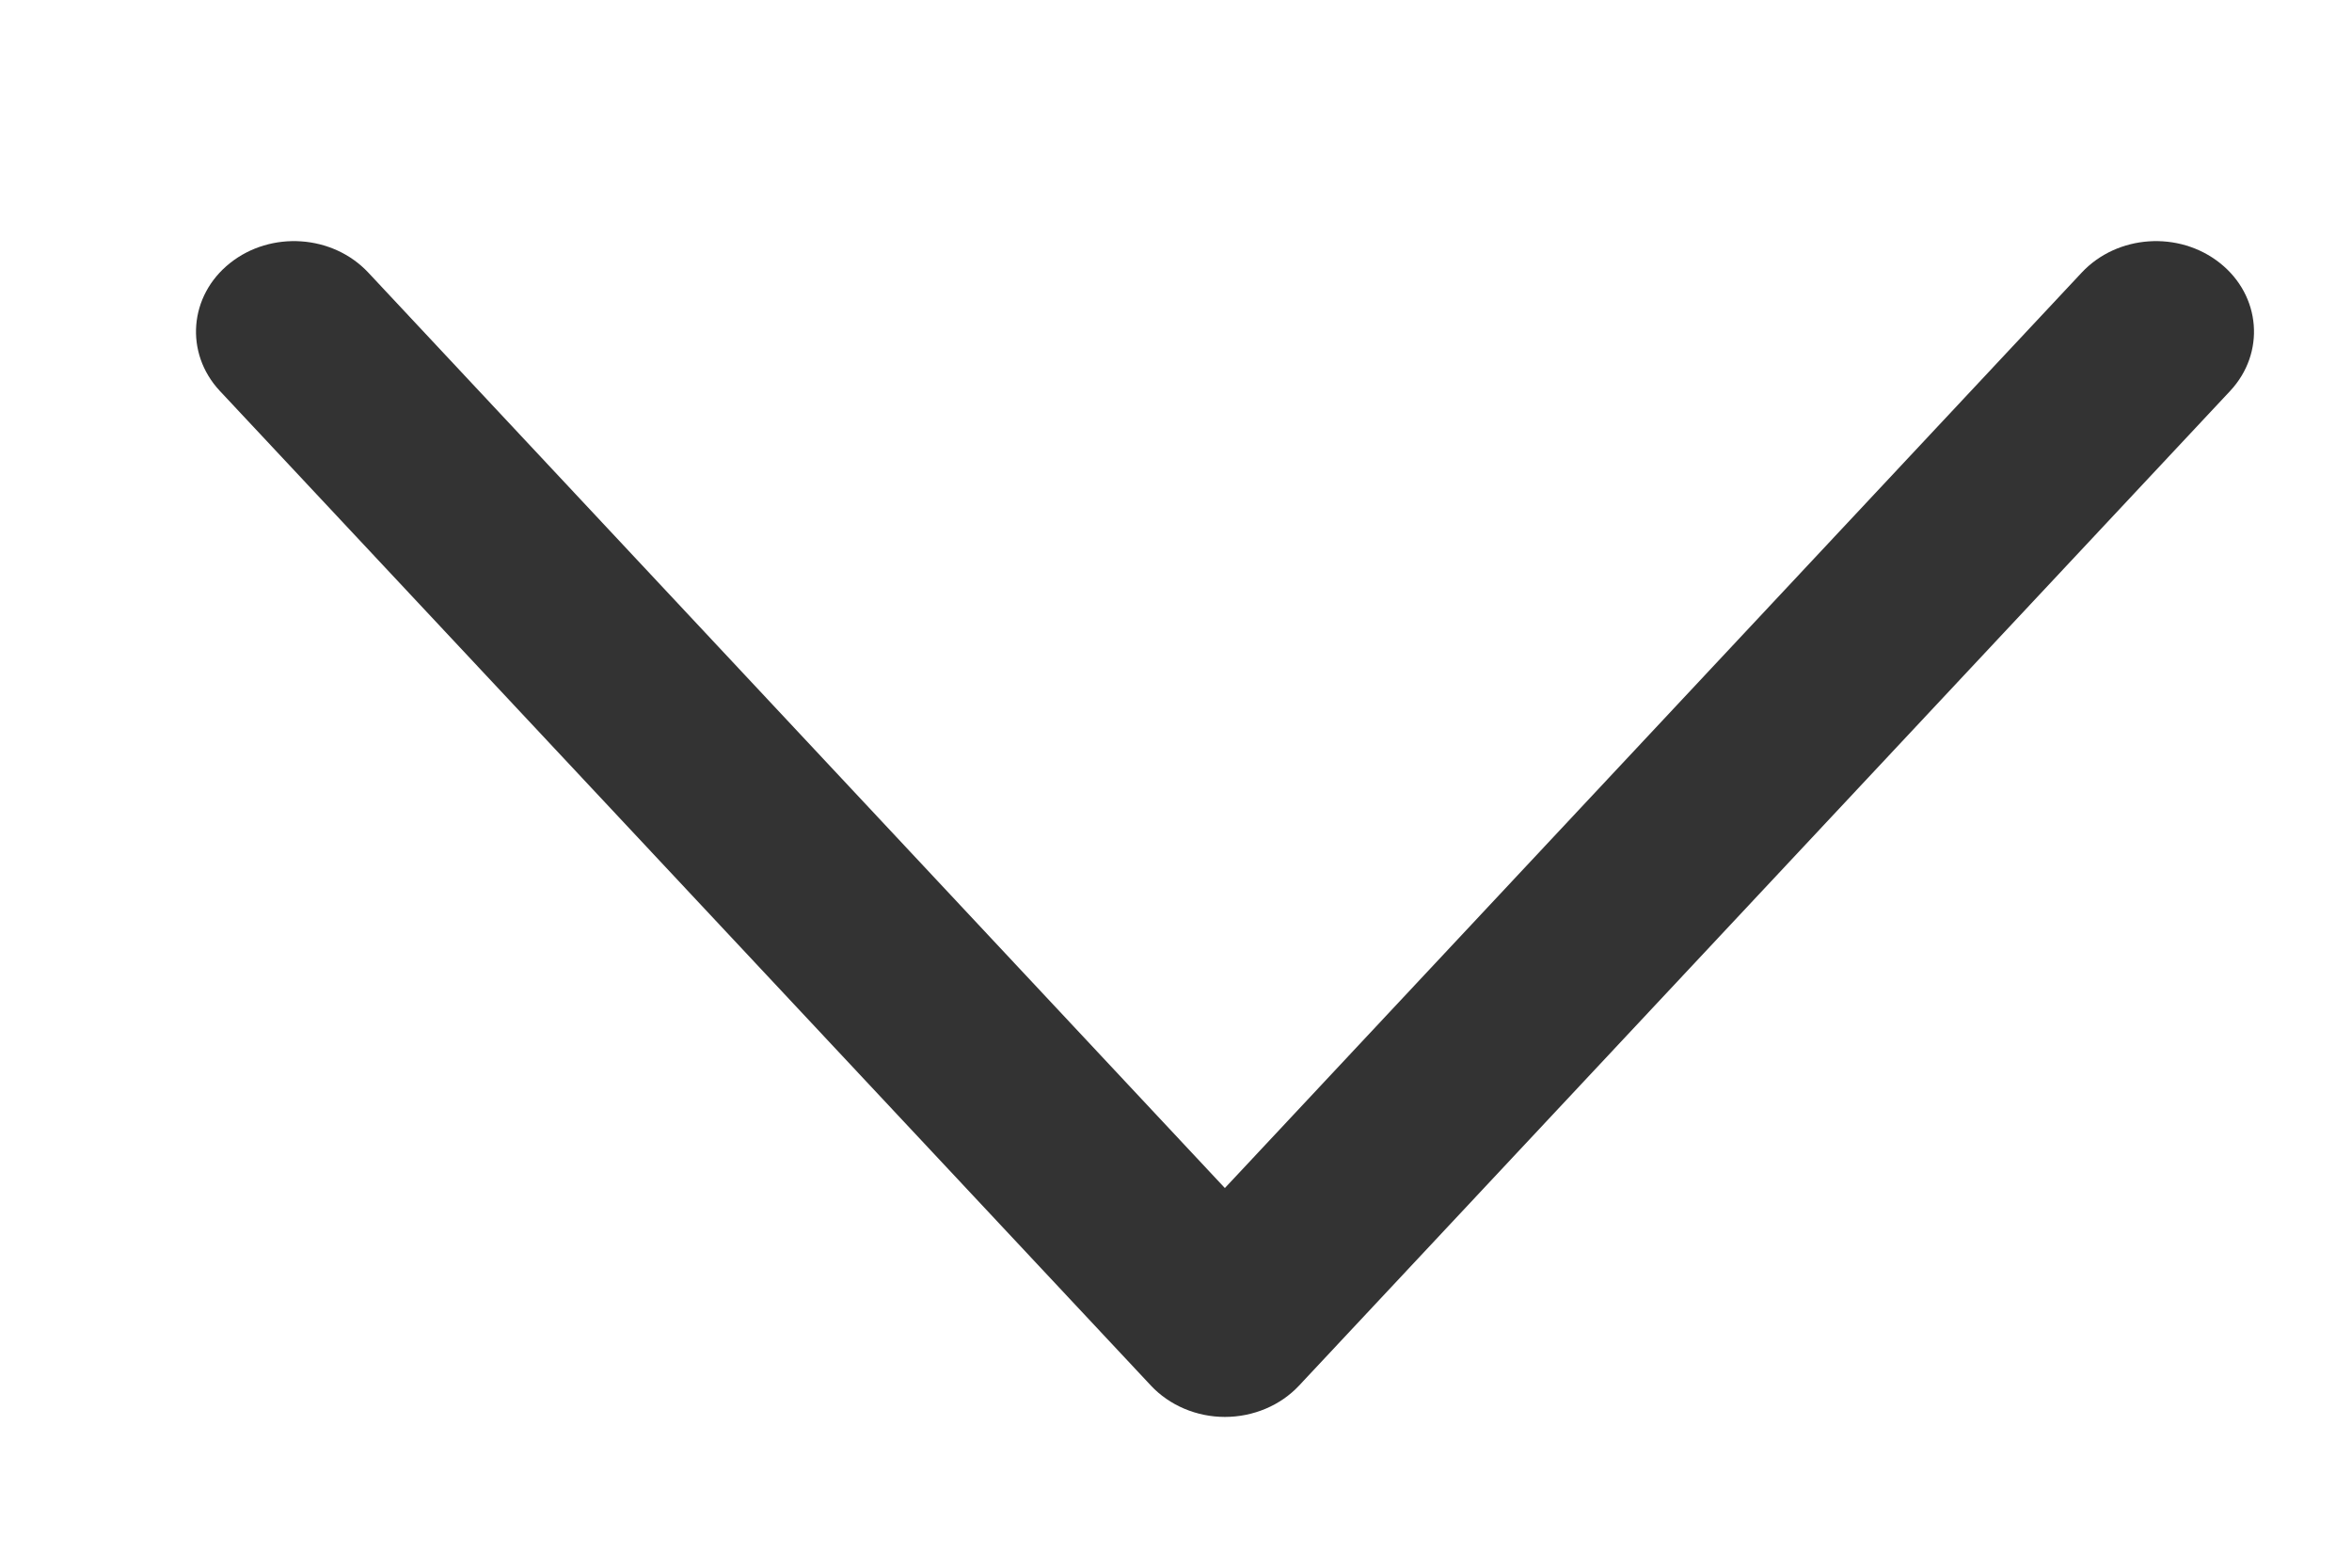 <svg width="9" height="6" viewBox="0 0 9 6" fill="none" xmlns="http://www.w3.org/2000/svg">
<path fill-rule="evenodd" clip-rule="evenodd" d="M4.687 5.423C4.579 5.423 4.475 5.379 4.404 5.303L0.841 1.496C0.706 1.351 0.723 1.132 0.88 1.007C1.037 0.882 1.273 0.898 1.409 1.043L4.687 4.547L7.966 1.043C8.102 0.898 8.338 0.882 8.495 1.007C8.652 1.132 8.669 1.351 8.534 1.496L4.971 5.303C4.9 5.379 4.796 5.423 4.687 5.423Z" fill="#333333"/>
</svg>
